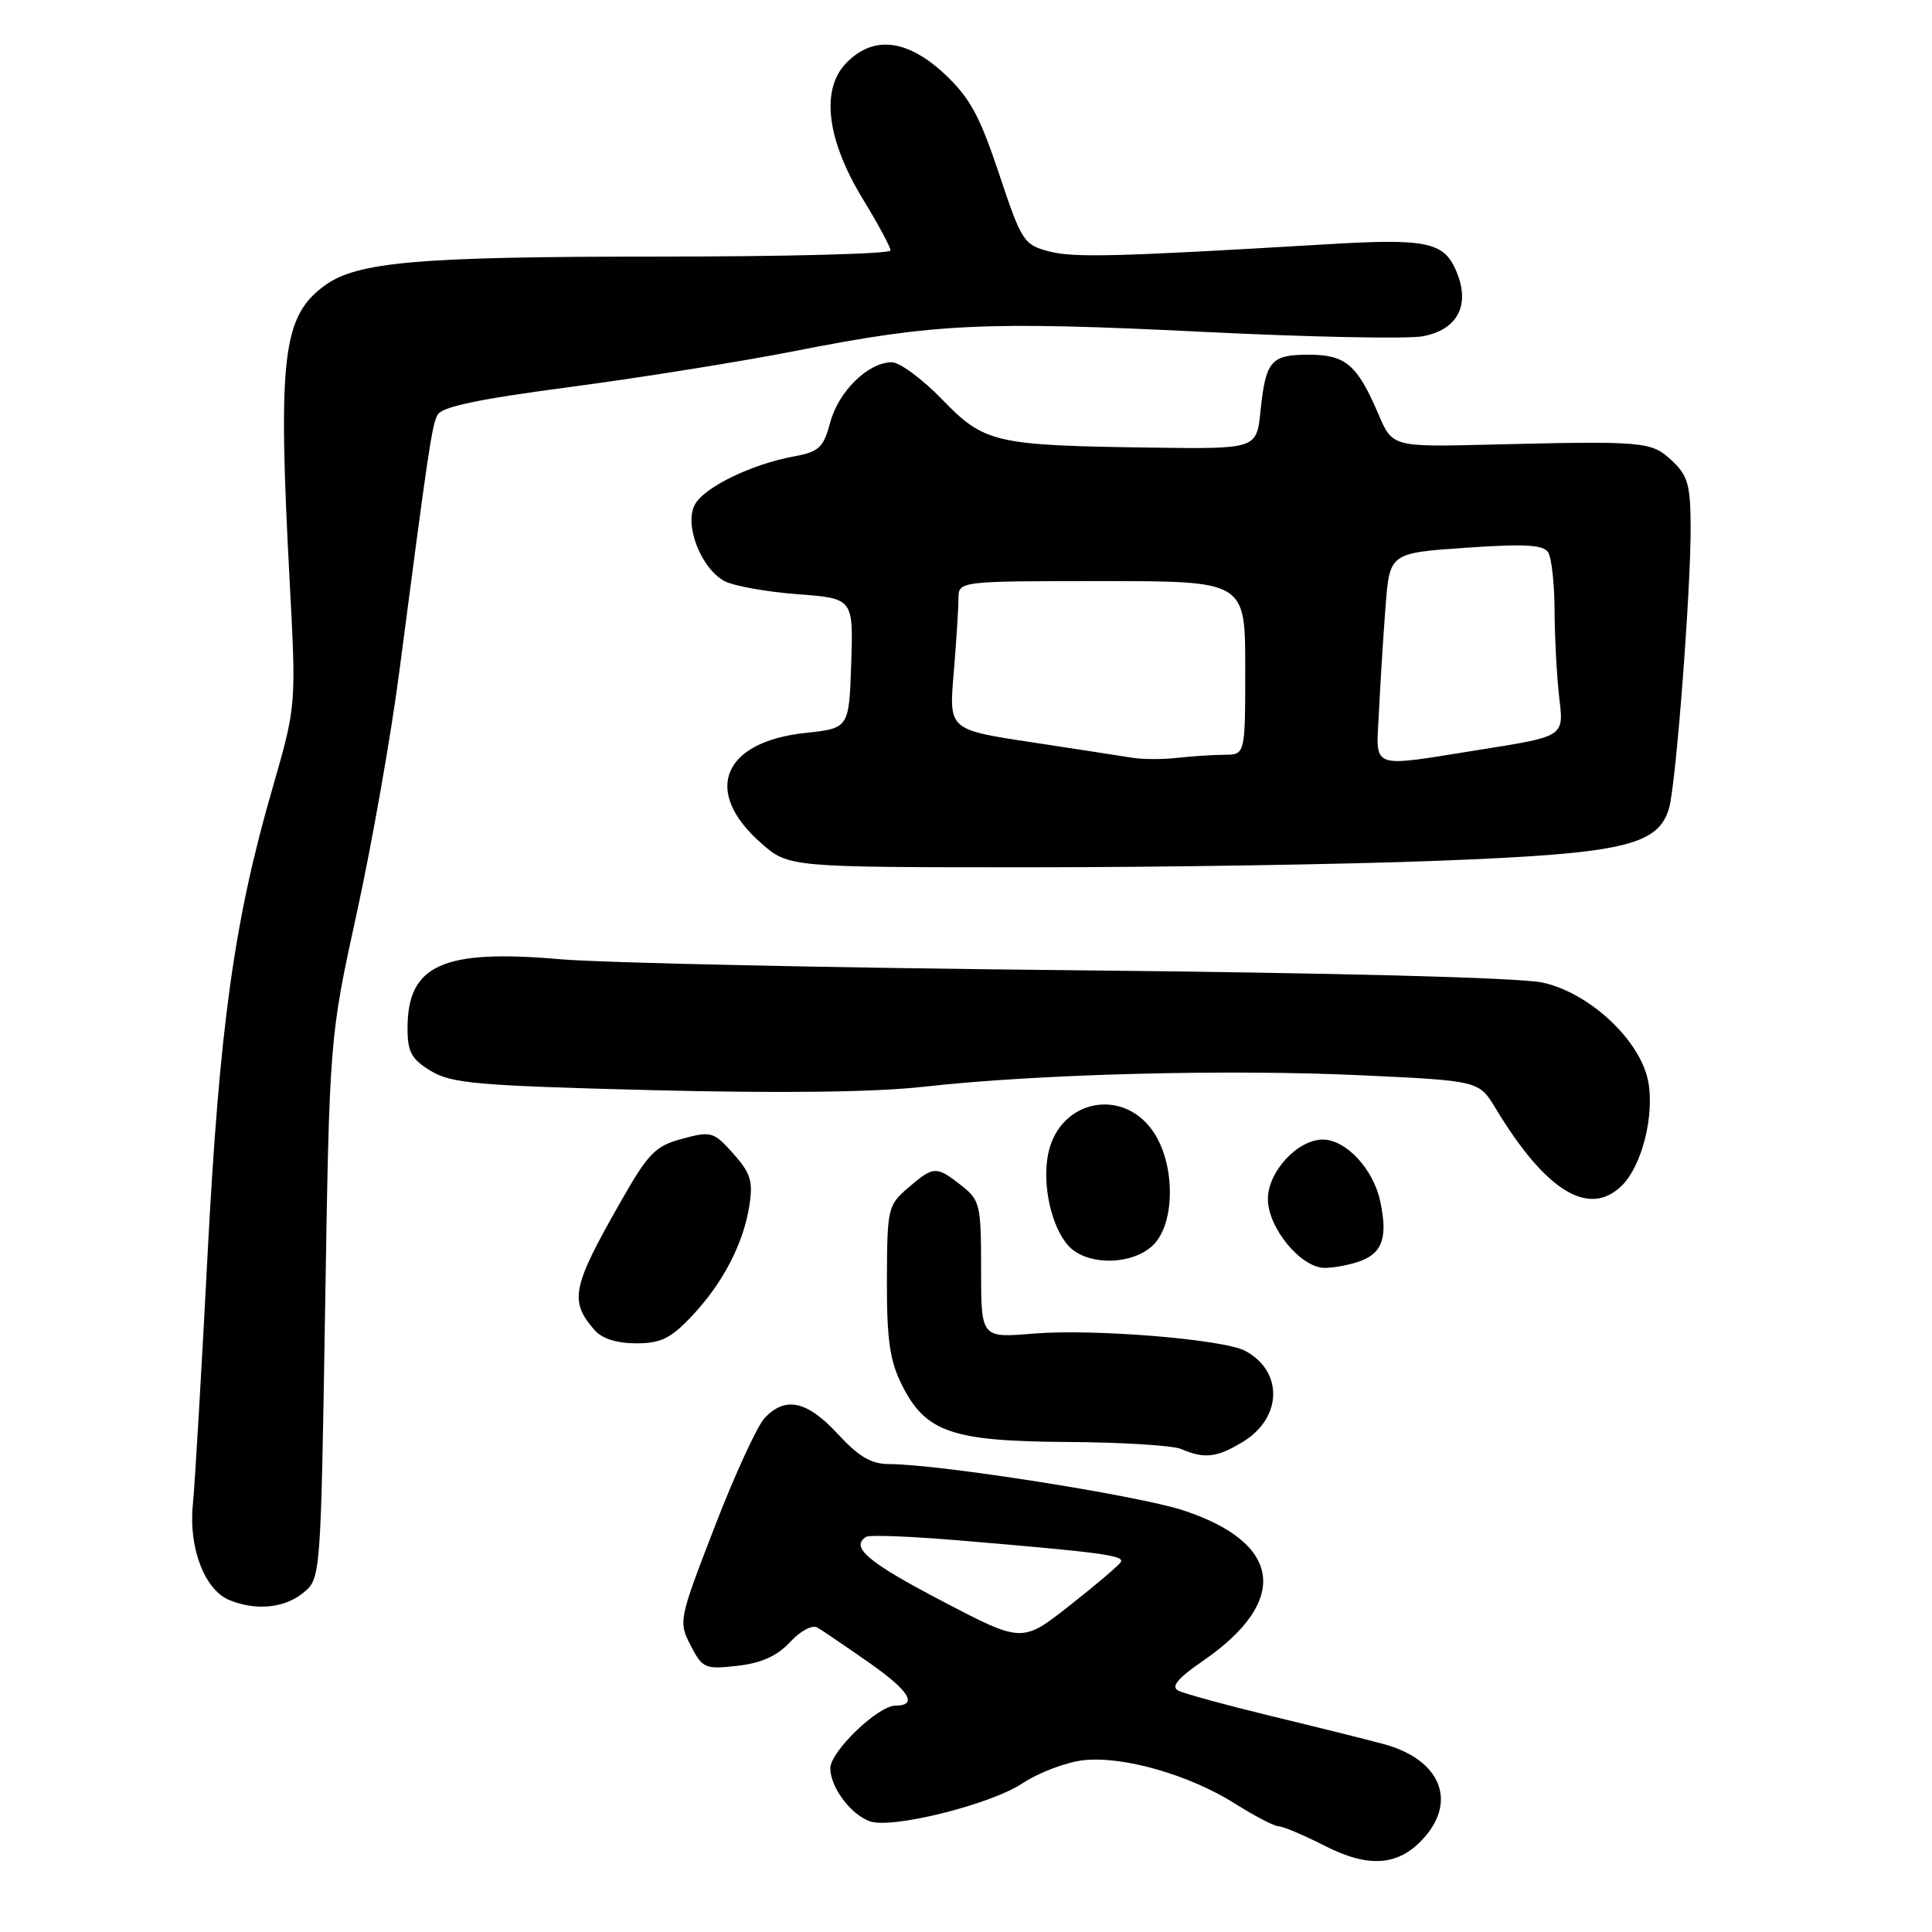 <?xml version="1.0" encoding="UTF-8" standalone="no"?>
<!DOCTYPE svg PUBLIC "-//W3C//DTD SVG 1.1//EN" "http://www.w3.org/Graphics/SVG/1.1/DTD/svg11.dtd" >
<svg xmlns="http://www.w3.org/2000/svg" xmlns:xlink="http://www.w3.org/1999/xlink" version="1.1" viewBox="0 0 256 256">
 <g >
 <path fill="currentColor"
d=" M 188.75 243.45 C 193.11 238.49 190.73 233.09 183.31 231.09 C 181.21 230.52 174.55 228.86 168.50 227.40 C 162.45 225.93 156.88 224.41 156.12 224.01 C 155.13 223.48 156.05 222.38 159.39 220.08 C 170.93 212.14 169.90 204.42 156.72 200.11 C 150.72 198.15 124.34 194.00 117.85 194.00 C 115.45 194.00 113.81 193.04 111.00 190.00 C 106.93 185.59 104.03 184.97 101.29 187.93 C 100.31 189.00 97.33 195.48 94.68 202.35 C 89.93 214.65 89.89 214.88 91.52 218.04 C 93.09 221.07 93.41 221.21 97.71 220.73 C 100.89 220.37 102.97 219.43 104.68 217.59 C 106.07 216.09 107.64 215.26 108.31 215.66 C 108.96 216.04 112.07 218.15 115.21 220.35 C 120.47 224.02 121.68 226.00 118.67 226.00 C 116.34 226.00 110.00 232.10 110.02 234.32 C 110.05 236.86 112.73 240.44 115.28 241.34 C 118.20 242.36 131.20 239.12 135.45 236.32 C 137.62 234.88 141.27 233.50 143.55 233.24 C 148.82 232.65 157.64 235.18 163.71 239.03 C 166.29 240.66 168.87 242.00 169.45 242.00 C 170.03 242.01 172.75 243.16 175.50 244.56 C 181.42 247.59 185.40 247.26 188.75 243.45 Z  M 40.14 211.09 C 42.50 209.18 42.50 209.18 43.08 173.34 C 43.66 137.50 43.66 137.50 47.27 121.00 C 49.26 111.92 51.80 97.53 52.91 89.00 C 56.77 59.46 57.21 56.49 57.96 55.00 C 58.51 53.90 63.26 52.90 75.61 51.27 C 84.90 50.04 98.35 47.89 105.50 46.48 C 123.88 42.86 130.50 42.55 159.38 43.97 C 173.45 44.67 186.56 44.93 188.52 44.56 C 193.13 43.70 194.84 40.45 193.01 36.03 C 191.36 32.04 189.14 31.57 175.61 32.38 C 147.83 34.03 142.28 34.17 139.00 33.31 C 135.65 32.43 135.36 31.98 132.37 23.00 C 129.81 15.32 128.49 12.92 125.16 9.80 C 120.14 5.13 115.61 4.66 112.04 8.45 C 108.73 11.98 109.59 18.62 114.37 26.44 C 116.37 29.71 118.00 32.75 118.00 33.19 C 118.00 33.64 104.11 34.00 87.14 34.00 C 55.32 34.00 47.30 34.70 43.00 37.85 C 37.43 41.93 36.80 47.32 38.38 77.00 C 39.26 93.50 39.26 93.50 36.09 104.50 C 31.01 122.06 29.08 136.03 27.49 166.50 C 26.69 181.90 25.82 196.71 25.55 199.41 C 24.98 205.11 27.13 210.70 30.41 212.03 C 33.93 213.45 37.66 213.09 40.14 211.09 Z  M 164.72 191.03 C 169.91 187.86 170.06 181.71 165.00 179.00 C 162.11 177.45 144.84 176.05 136.90 176.71 C 130.00 177.29 130.00 177.29 130.00 168.22 C 130.00 159.61 129.87 159.04 127.37 157.07 C 124.05 154.47 123.72 154.48 120.33 157.39 C 117.64 159.71 117.55 160.12 117.52 169.64 C 117.50 177.53 117.90 180.30 119.50 183.50 C 122.64 189.79 126.12 190.98 141.50 191.07 C 148.65 191.11 155.40 191.53 156.50 192.00 C 159.62 193.34 161.25 193.15 164.72 191.03 Z  M 91.67 174.39 C 95.80 170.01 98.52 164.78 99.30 159.70 C 99.80 156.52 99.45 155.42 97.16 152.86 C 94.57 149.95 94.24 149.86 90.40 150.89 C 86.82 151.86 85.91 152.78 82.24 159.24 C 75.77 170.59 75.41 172.38 78.79 176.25 C 79.76 177.37 81.75 178.00 84.29 178.00 C 87.56 178.00 88.87 177.36 91.67 174.39 Z  M 180.35 167.06 C 183.22 165.97 183.89 163.86 182.88 159.15 C 181.97 154.89 178.34 151.00 175.28 151.00 C 171.93 151.00 168.00 155.26 168.00 158.88 C 168.00 162.69 172.38 168.00 175.52 168.00 C 176.81 168.00 178.99 167.58 180.35 167.06 Z  M 152.96 164.81 C 155.65 161.92 155.71 154.67 153.07 150.35 C 149.17 143.96 140.39 145.53 138.89 152.89 C 138.06 156.94 139.30 162.57 141.57 165.07 C 144.05 167.81 150.30 167.67 152.96 164.81 Z  M 214.95 157.05 C 217.57 154.43 219.24 147.79 218.40 143.32 C 217.38 137.87 210.66 131.57 204.42 130.20 C 201.41 129.54 177.16 128.91 142.00 128.56 C 110.38 128.25 79.85 127.59 74.18 127.10 C 58.65 125.75 54.00 127.86 54.00 136.24 C 54.00 139.40 54.51 140.34 57.08 141.90 C 59.80 143.56 63.25 143.86 86.33 144.45 C 103.52 144.88 115.93 144.73 122.50 143.99 C 137.40 142.31 162.75 141.65 180.37 142.48 C 195.97 143.21 195.97 143.21 198.17 146.85 C 204.83 157.89 210.60 161.40 214.95 157.05 Z  M 190.72 114.05 C 215.16 113.11 219.79 112.03 221.18 107.00 C 222.09 103.69 224.04 78.26 224.02 69.92 C 224.00 64.25 223.66 63.03 221.55 61.05 C 218.82 58.49 217.99 58.41 197.51 58.91 C 184.51 59.23 184.51 59.23 182.64 54.86 C 179.82 48.29 178.30 47.00 173.40 47.00 C 168.39 47.00 167.71 47.80 167.02 54.50 C 166.50 59.50 166.50 59.50 152.50 59.31 C 131.75 59.02 130.44 58.71 124.82 52.91 C 122.20 50.21 119.21 48.00 118.17 48.00 C 115.06 48.00 111.12 51.84 110.02 55.94 C 109.11 59.32 108.53 59.86 105.24 60.47 C 99.57 61.51 93.30 64.56 92.06 66.88 C 90.64 69.55 92.89 75.34 96.01 77.00 C 97.20 77.64 101.53 78.42 105.63 78.73 C 113.07 79.29 113.07 79.29 112.79 87.90 C 112.50 96.50 112.50 96.50 106.70 97.12 C 95.71 98.30 93.07 104.88 100.84 111.71 C 104.50 114.92 104.50 114.92 136.50 114.92 C 154.10 114.92 178.50 114.53 190.72 114.05 Z  M 124.74 212.10 C 114.97 206.99 112.61 204.98 114.79 203.63 C 115.22 203.36 120.74 203.58 127.04 204.11 C 145.98 205.70 149.05 206.11 148.51 206.99 C 148.22 207.45 145.16 210.05 141.71 212.76 C 135.43 217.70 135.43 217.70 124.74 212.10 Z  M 150.00 100.40 C 148.62 100.18 142.60 99.25 136.62 98.34 C 125.73 96.69 125.73 96.69 126.37 89.19 C 126.71 85.07 127.00 80.64 127.00 79.35 C 127.00 77.00 127.00 77.00 146.00 77.00 C 165.00 77.00 165.00 77.00 165.00 88.50 C 165.00 100.00 165.00 100.00 162.25 100.01 C 160.74 100.02 157.93 100.20 156.00 100.42 C 154.07 100.64 151.38 100.63 150.00 100.40 Z  M 182.72 94.25 C 182.90 90.54 183.29 84.30 183.59 80.39 C 184.14 73.28 184.14 73.28 194.23 72.58 C 202.04 72.04 204.50 72.18 205.14 73.19 C 205.60 73.91 205.98 77.42 205.99 81.00 C 206.01 84.58 206.29 89.77 206.62 92.54 C 207.23 97.58 207.23 97.58 196.36 99.30 C 181.16 101.71 182.35 102.15 182.72 94.25 Z "/>
</g>
</svg>